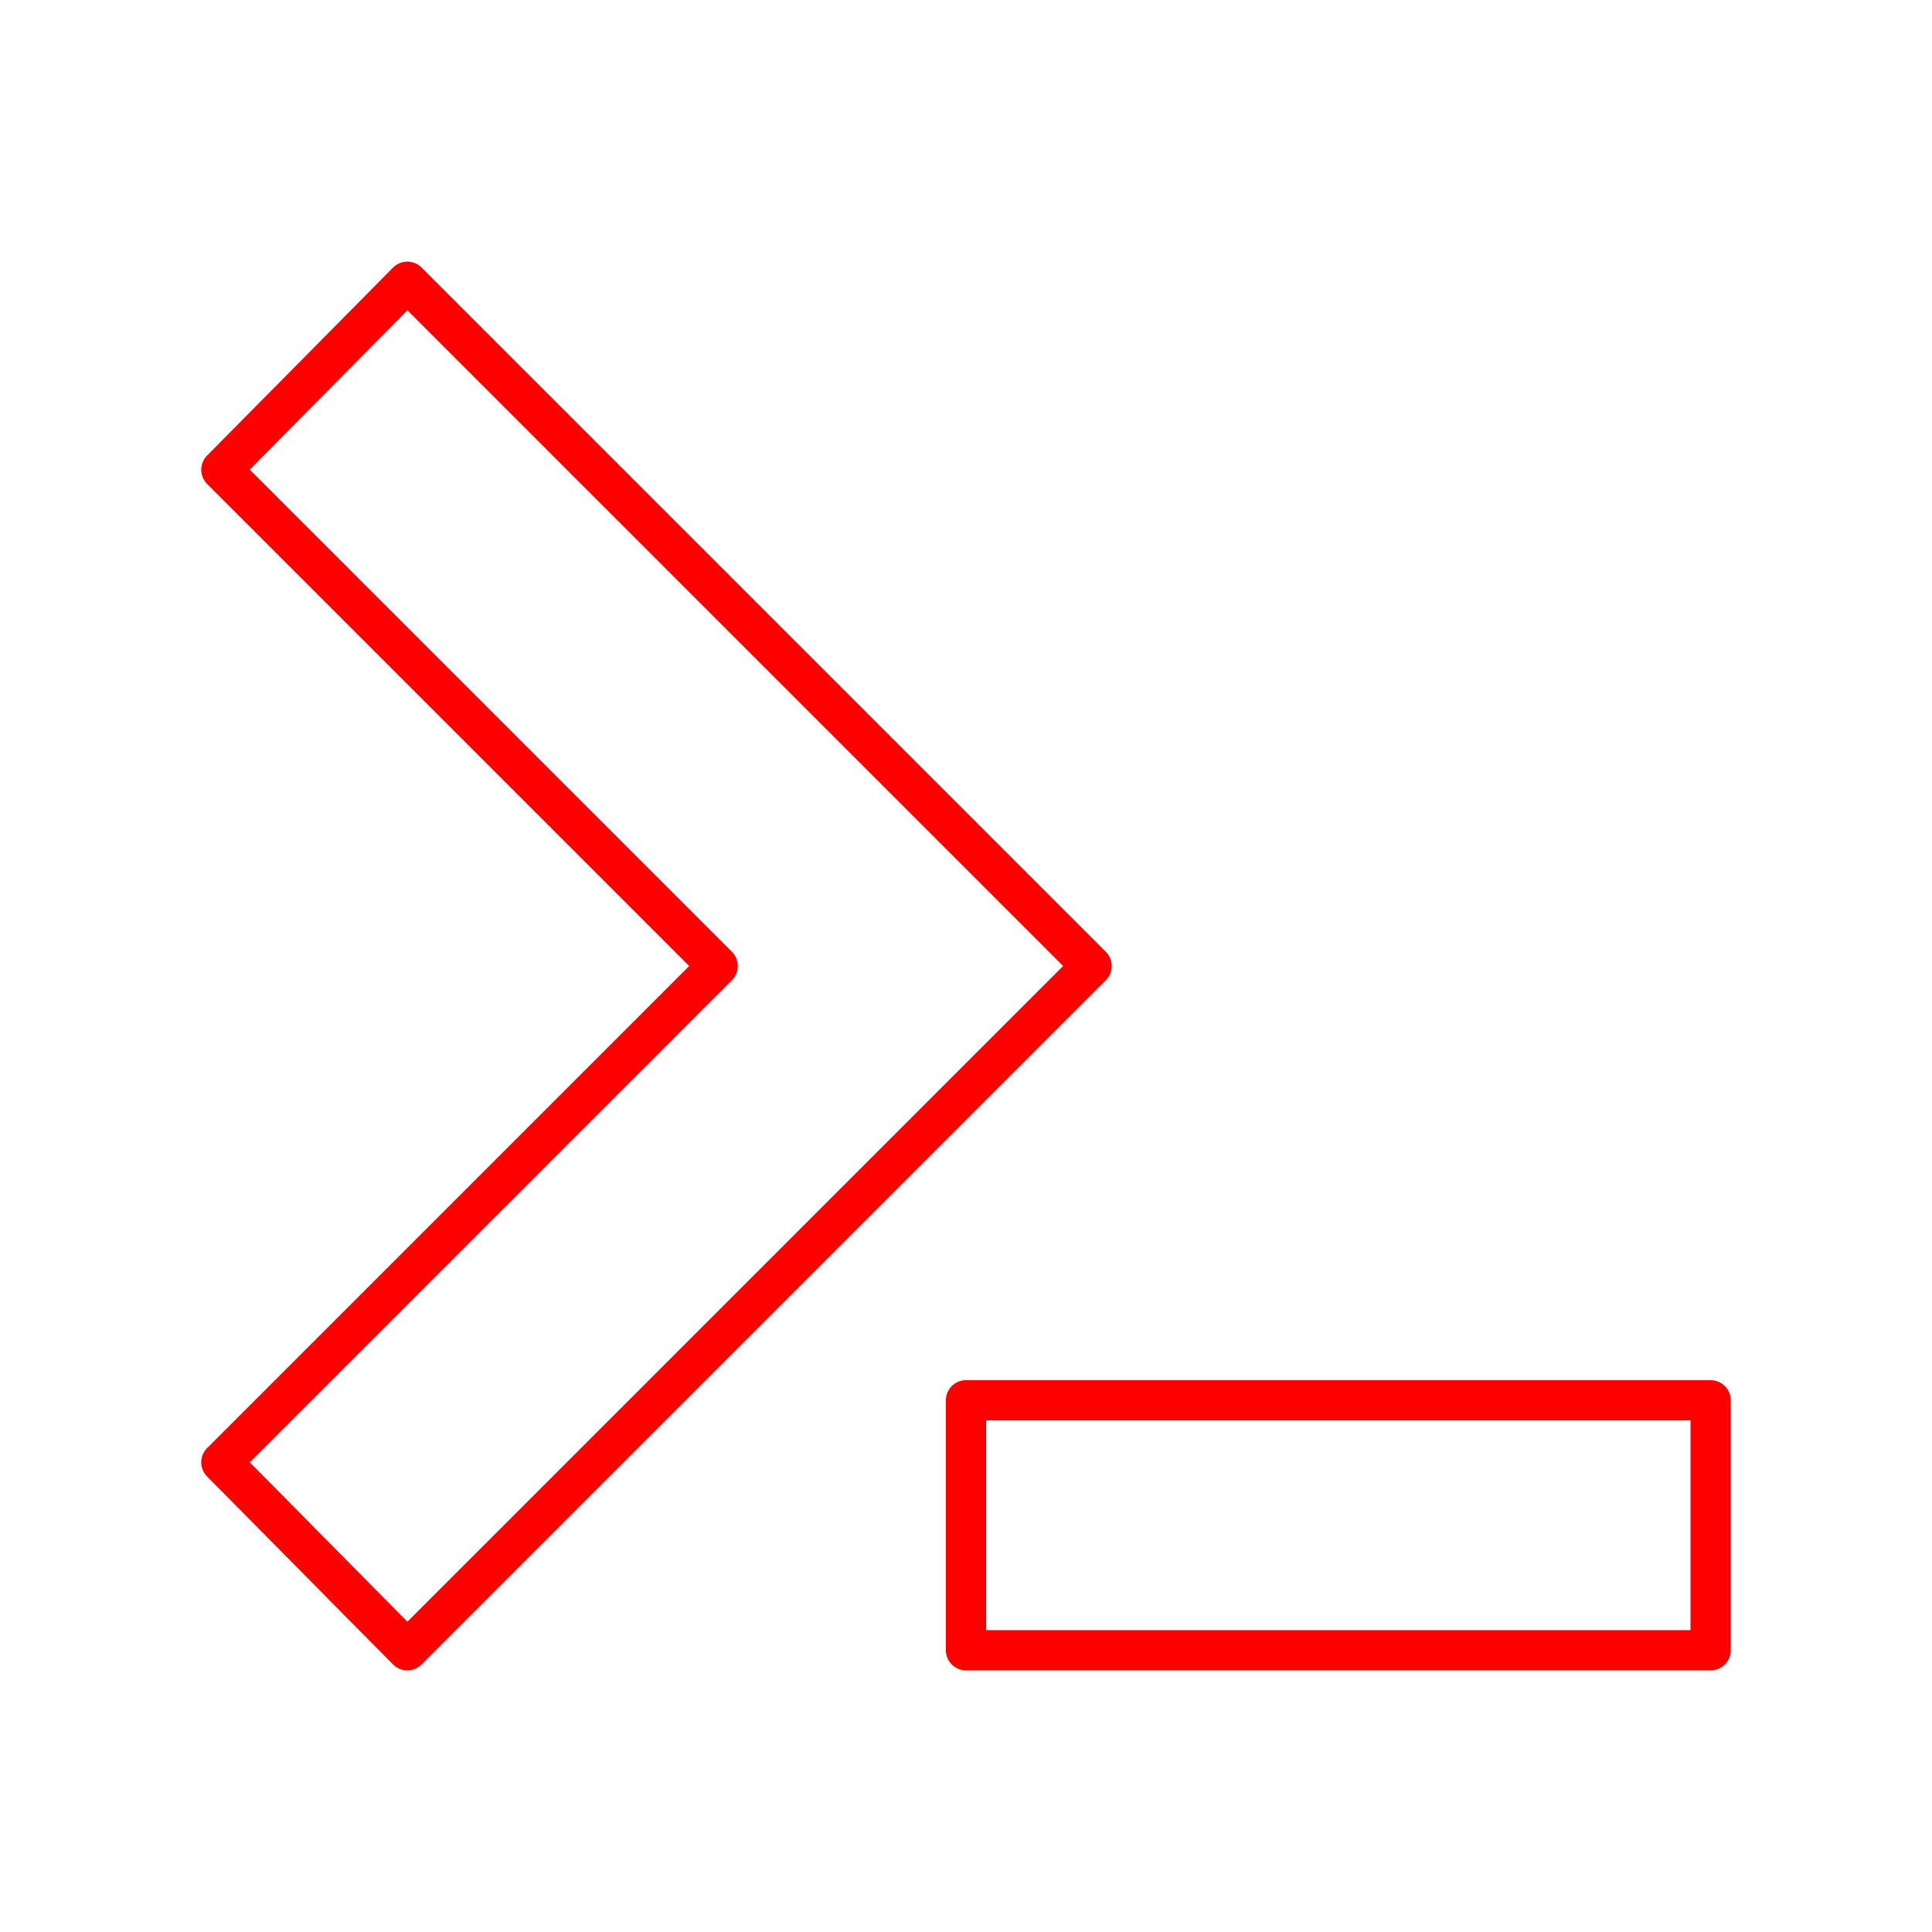 <svg xmlns="http://www.w3.org/2000/svg" viewBox="0 0 48 48"><defs><style>.a{fill:none;stroke:#ff0000;stroke-linecap:round;stroke-linejoin:round;}</style></defs><path class="a" d="M10.12,7l17,17-17,17L5.5,36.33,17.83,24,5.5,11.67Z"/><path class="a" d="M24,41H42.5V34.79H24Z"/></svg>